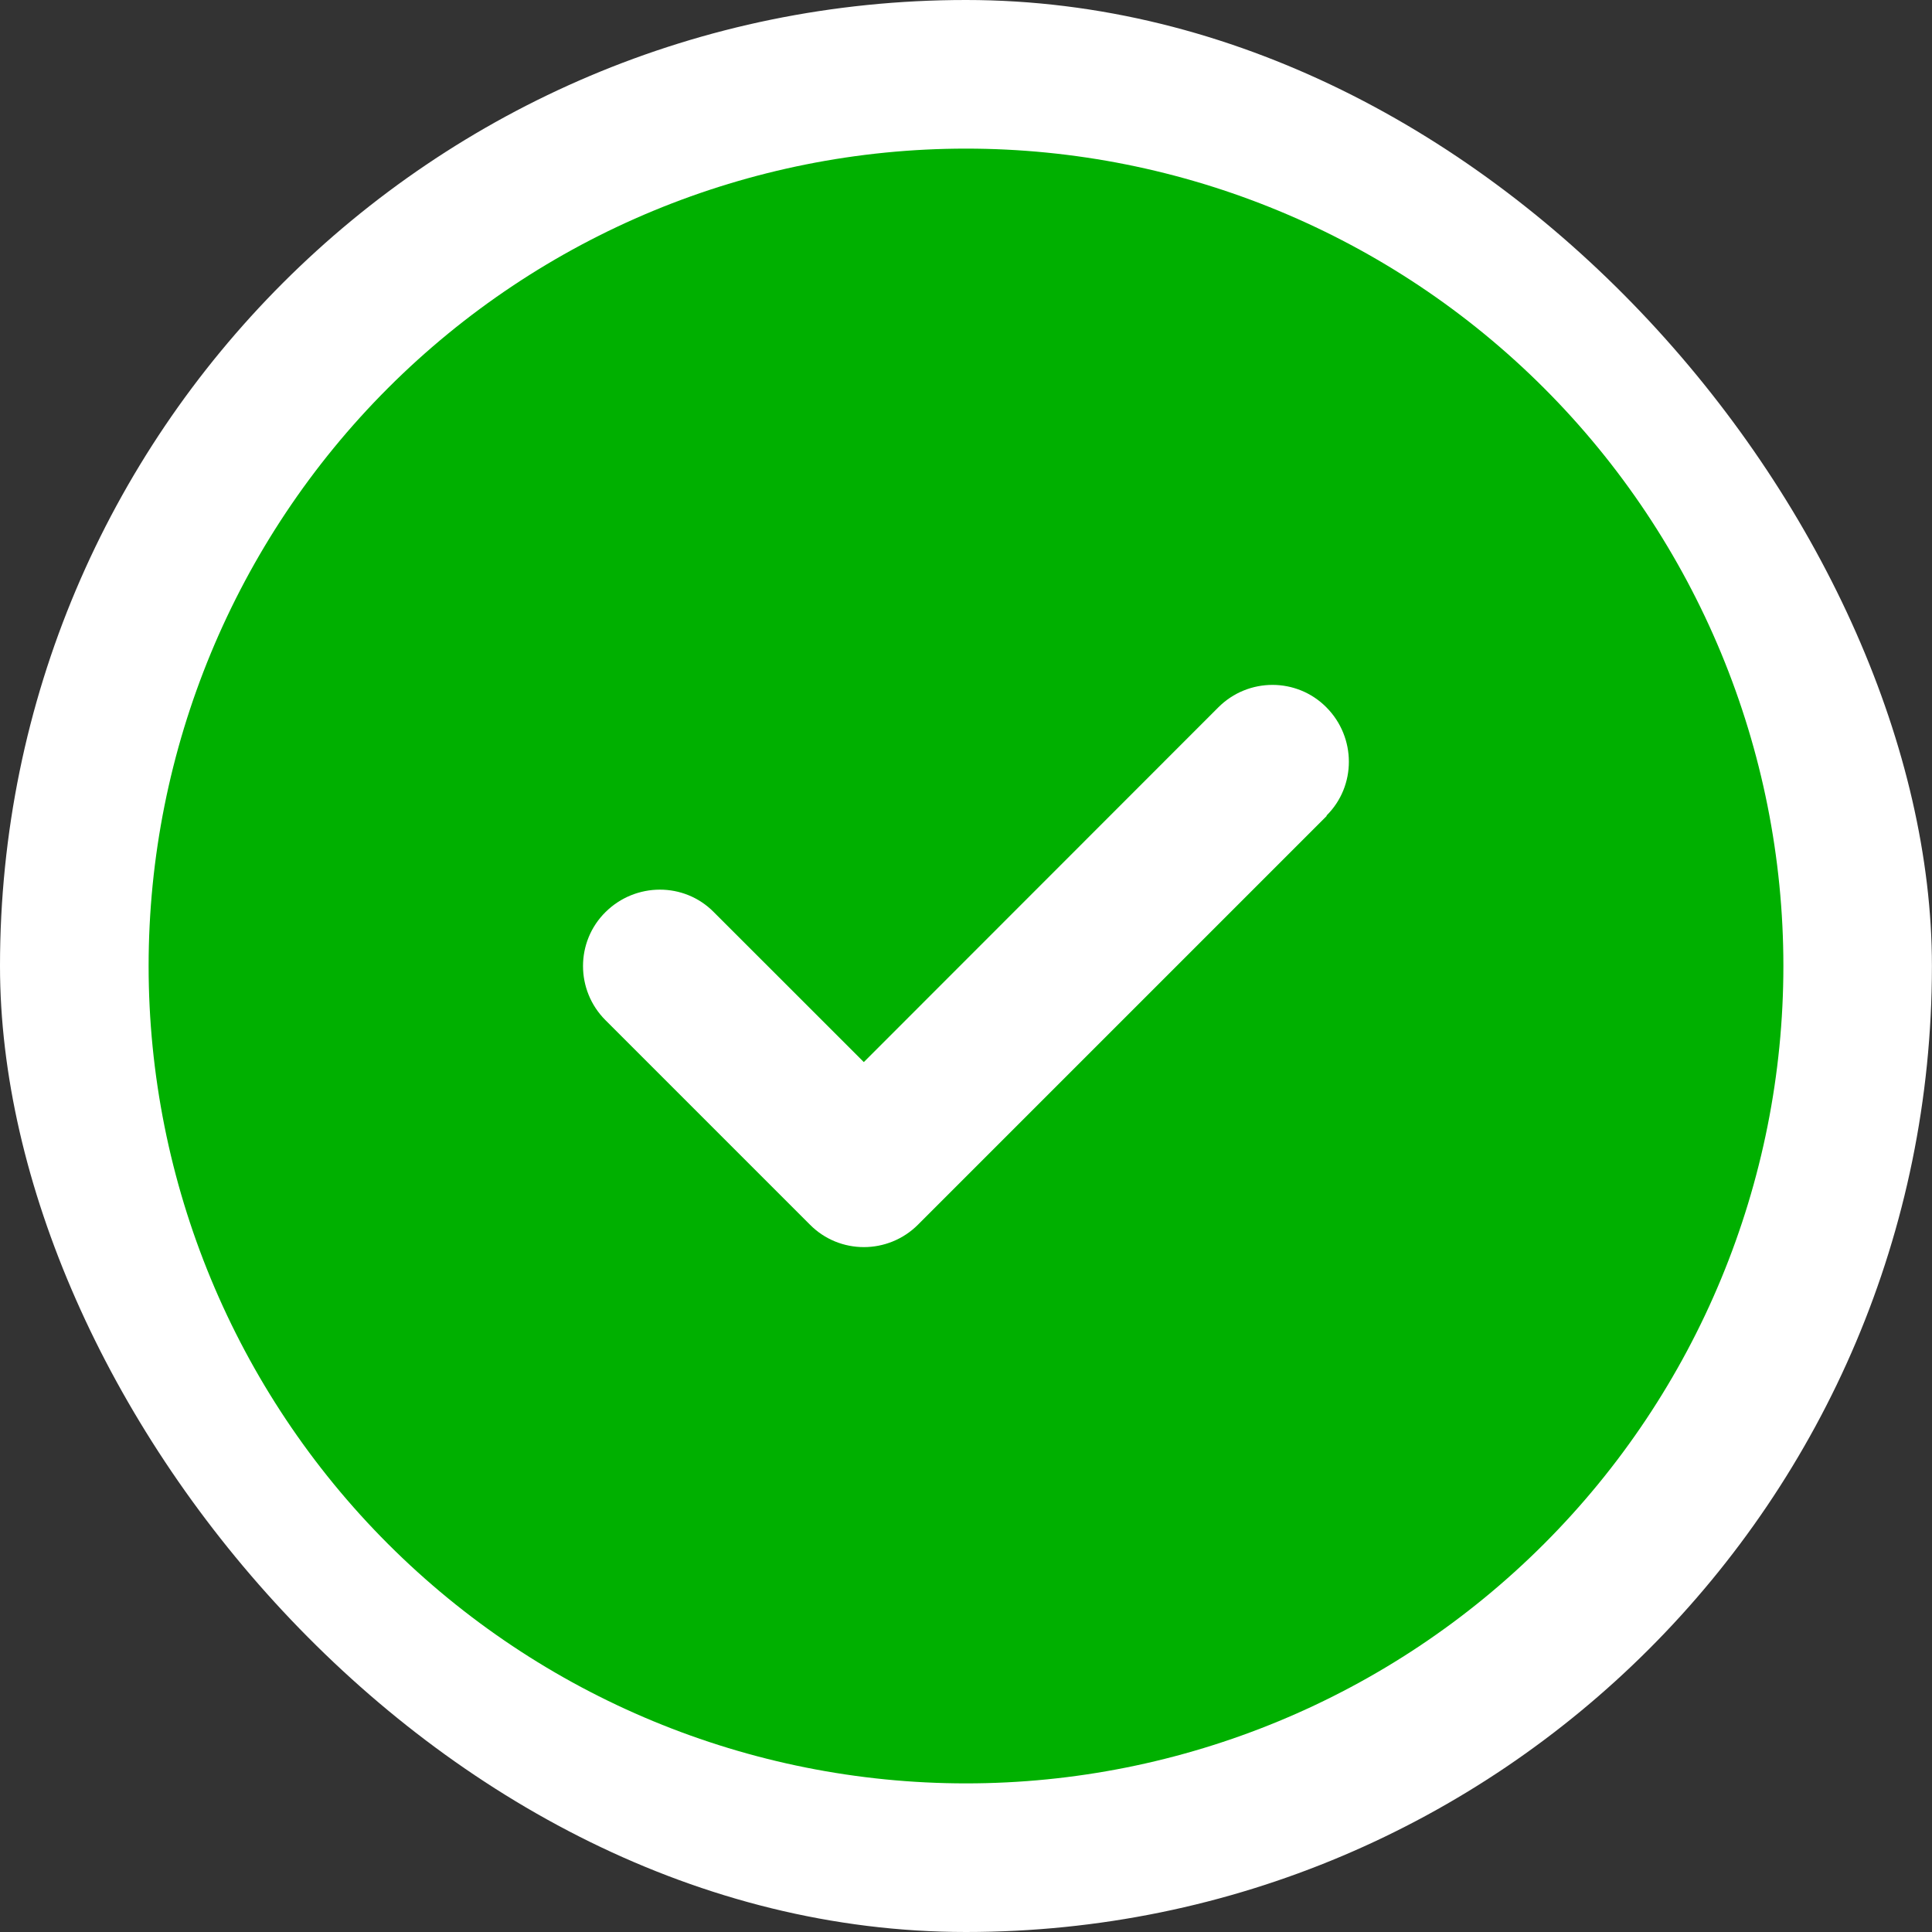 <svg width="26" height="26" viewBox="0 0 26 26" fill="none" xmlns="http://www.w3.org/2000/svg">
<rect x="0" y="0" width="26" height="26" fill="#333333" stroke="none"/>
<rect width="25.999" height="26" rx="12.999" fill="white"/>
<g clip-path="url(#clip0_6856_20338)">
<path d="M13 24C15.917 24 18.715 22.841 20.778 20.778C22.841 18.715 24 15.917 24 13C24 10.083 22.841 7.285 20.778 5.222C18.715 3.159 15.917 2 13 2C10.083 2 7.285 3.159 5.222 5.222C3.159 7.285 2 10.083 2 13C2 15.917 3.159 18.715 5.222 20.778C7.285 22.841 10.083 24 13 24ZM17.855 10.98L12.355 16.48C11.952 16.884 11.298 16.884 10.899 16.48L8.149 13.73C7.745 13.327 7.745 12.673 8.149 12.274C8.553 11.874 9.206 11.87 9.605 12.274L11.625 14.293L16.395 9.52C16.798 9.116 17.452 9.116 17.851 9.52C18.251 9.923 18.255 10.577 17.851 10.976L17.855 10.98Z" fill="#00B000"/>
</g>
<defs>
<clipPath id="clip0_6856_20338">
<rect width="22" height="22" fill="white" transform="translate(2 2)"/>
</clipPath>
</defs>
</svg>
